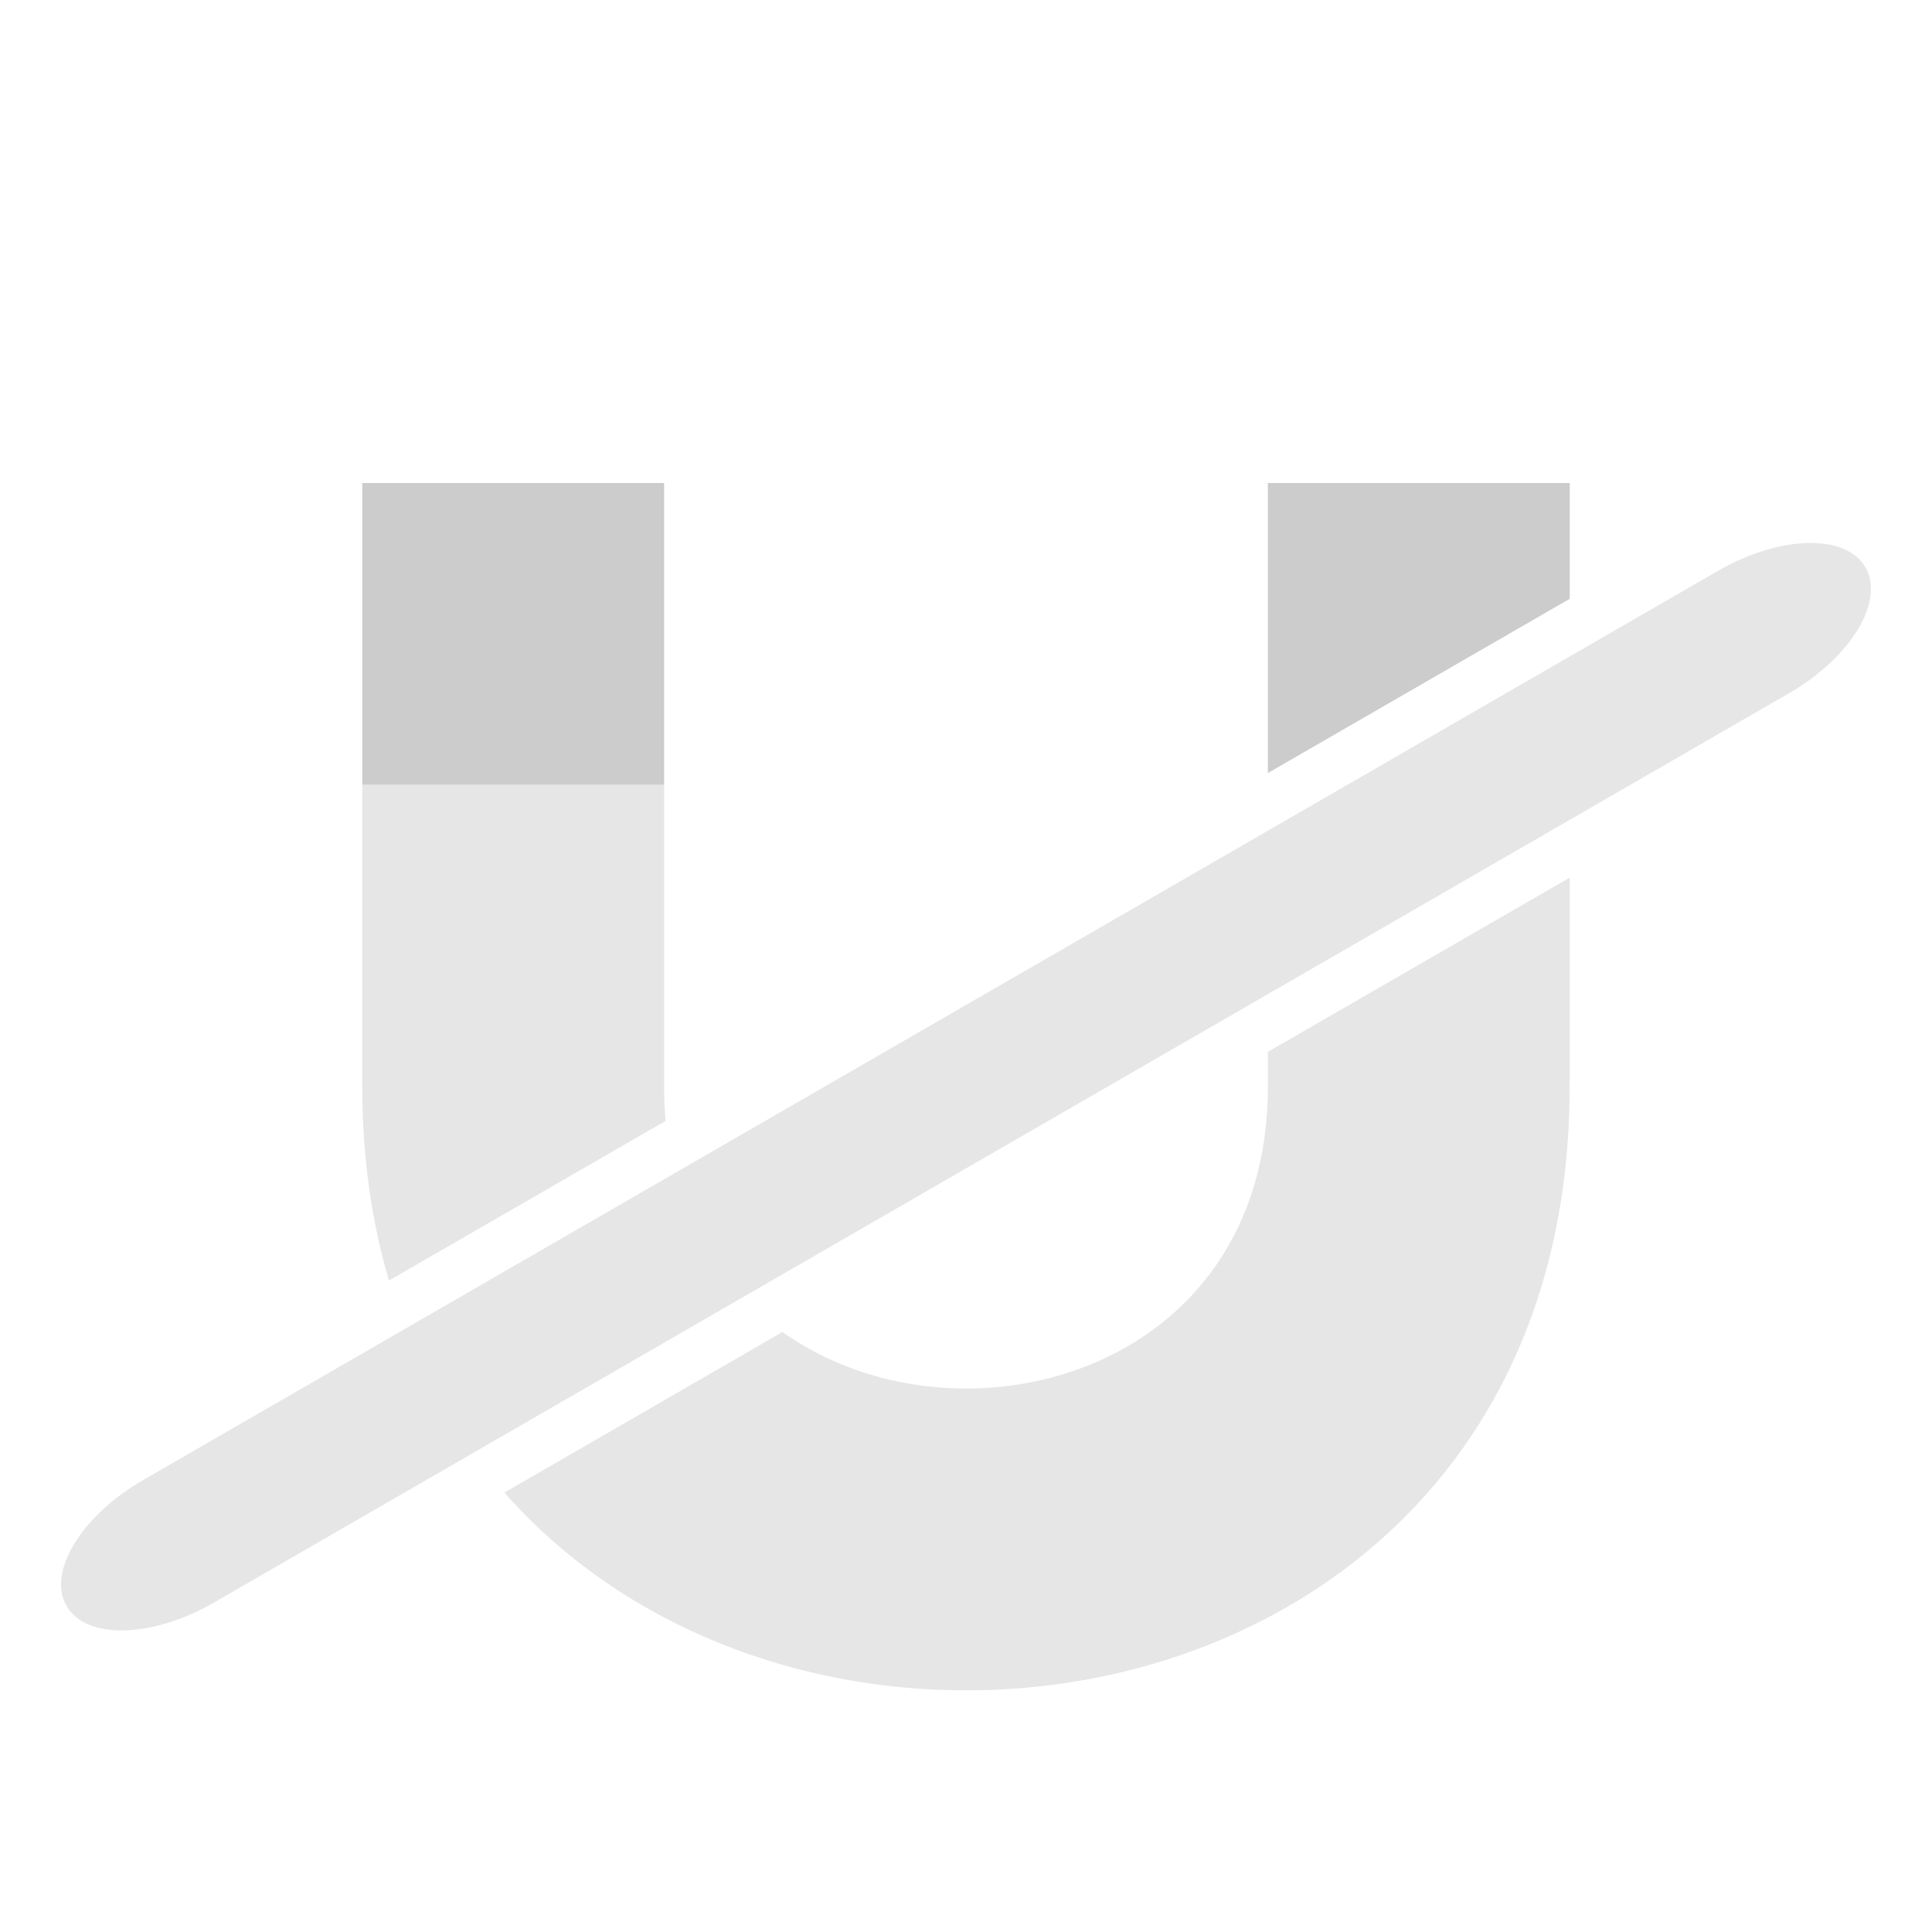 <svg xmlns="http://www.w3.org/2000/svg" width="16" height="16"><path fill="#ccc" d="m3 4v2.5h2.5v-2.5zm7.5 0v2.402l2.5-1.443v-.959z"/><path fill="#e0e0e0" fill-opacity=".8" d="M3 6.5v2.5c0 .587.079 1.122.221 1.605l2.291-1.322c-.008-.092-.012-.186-.012-.283v-2.5zm10 .768-2.5 1.443v.289c0 2.388-2.564 3.064-4.02 2.031l-2.303 1.33c2.643 2.999 8.822 1.88 8.822-3.361zM1.189 12.255l13.036-7.526c.516-.298 1.062-.311 1.224-.03.162.281-.122.748-.638 1.045l-13.036 7.526c-.516.298-1.062.311-1.224.03-.162-.281.122-.748.638-1.045z"/></svg>